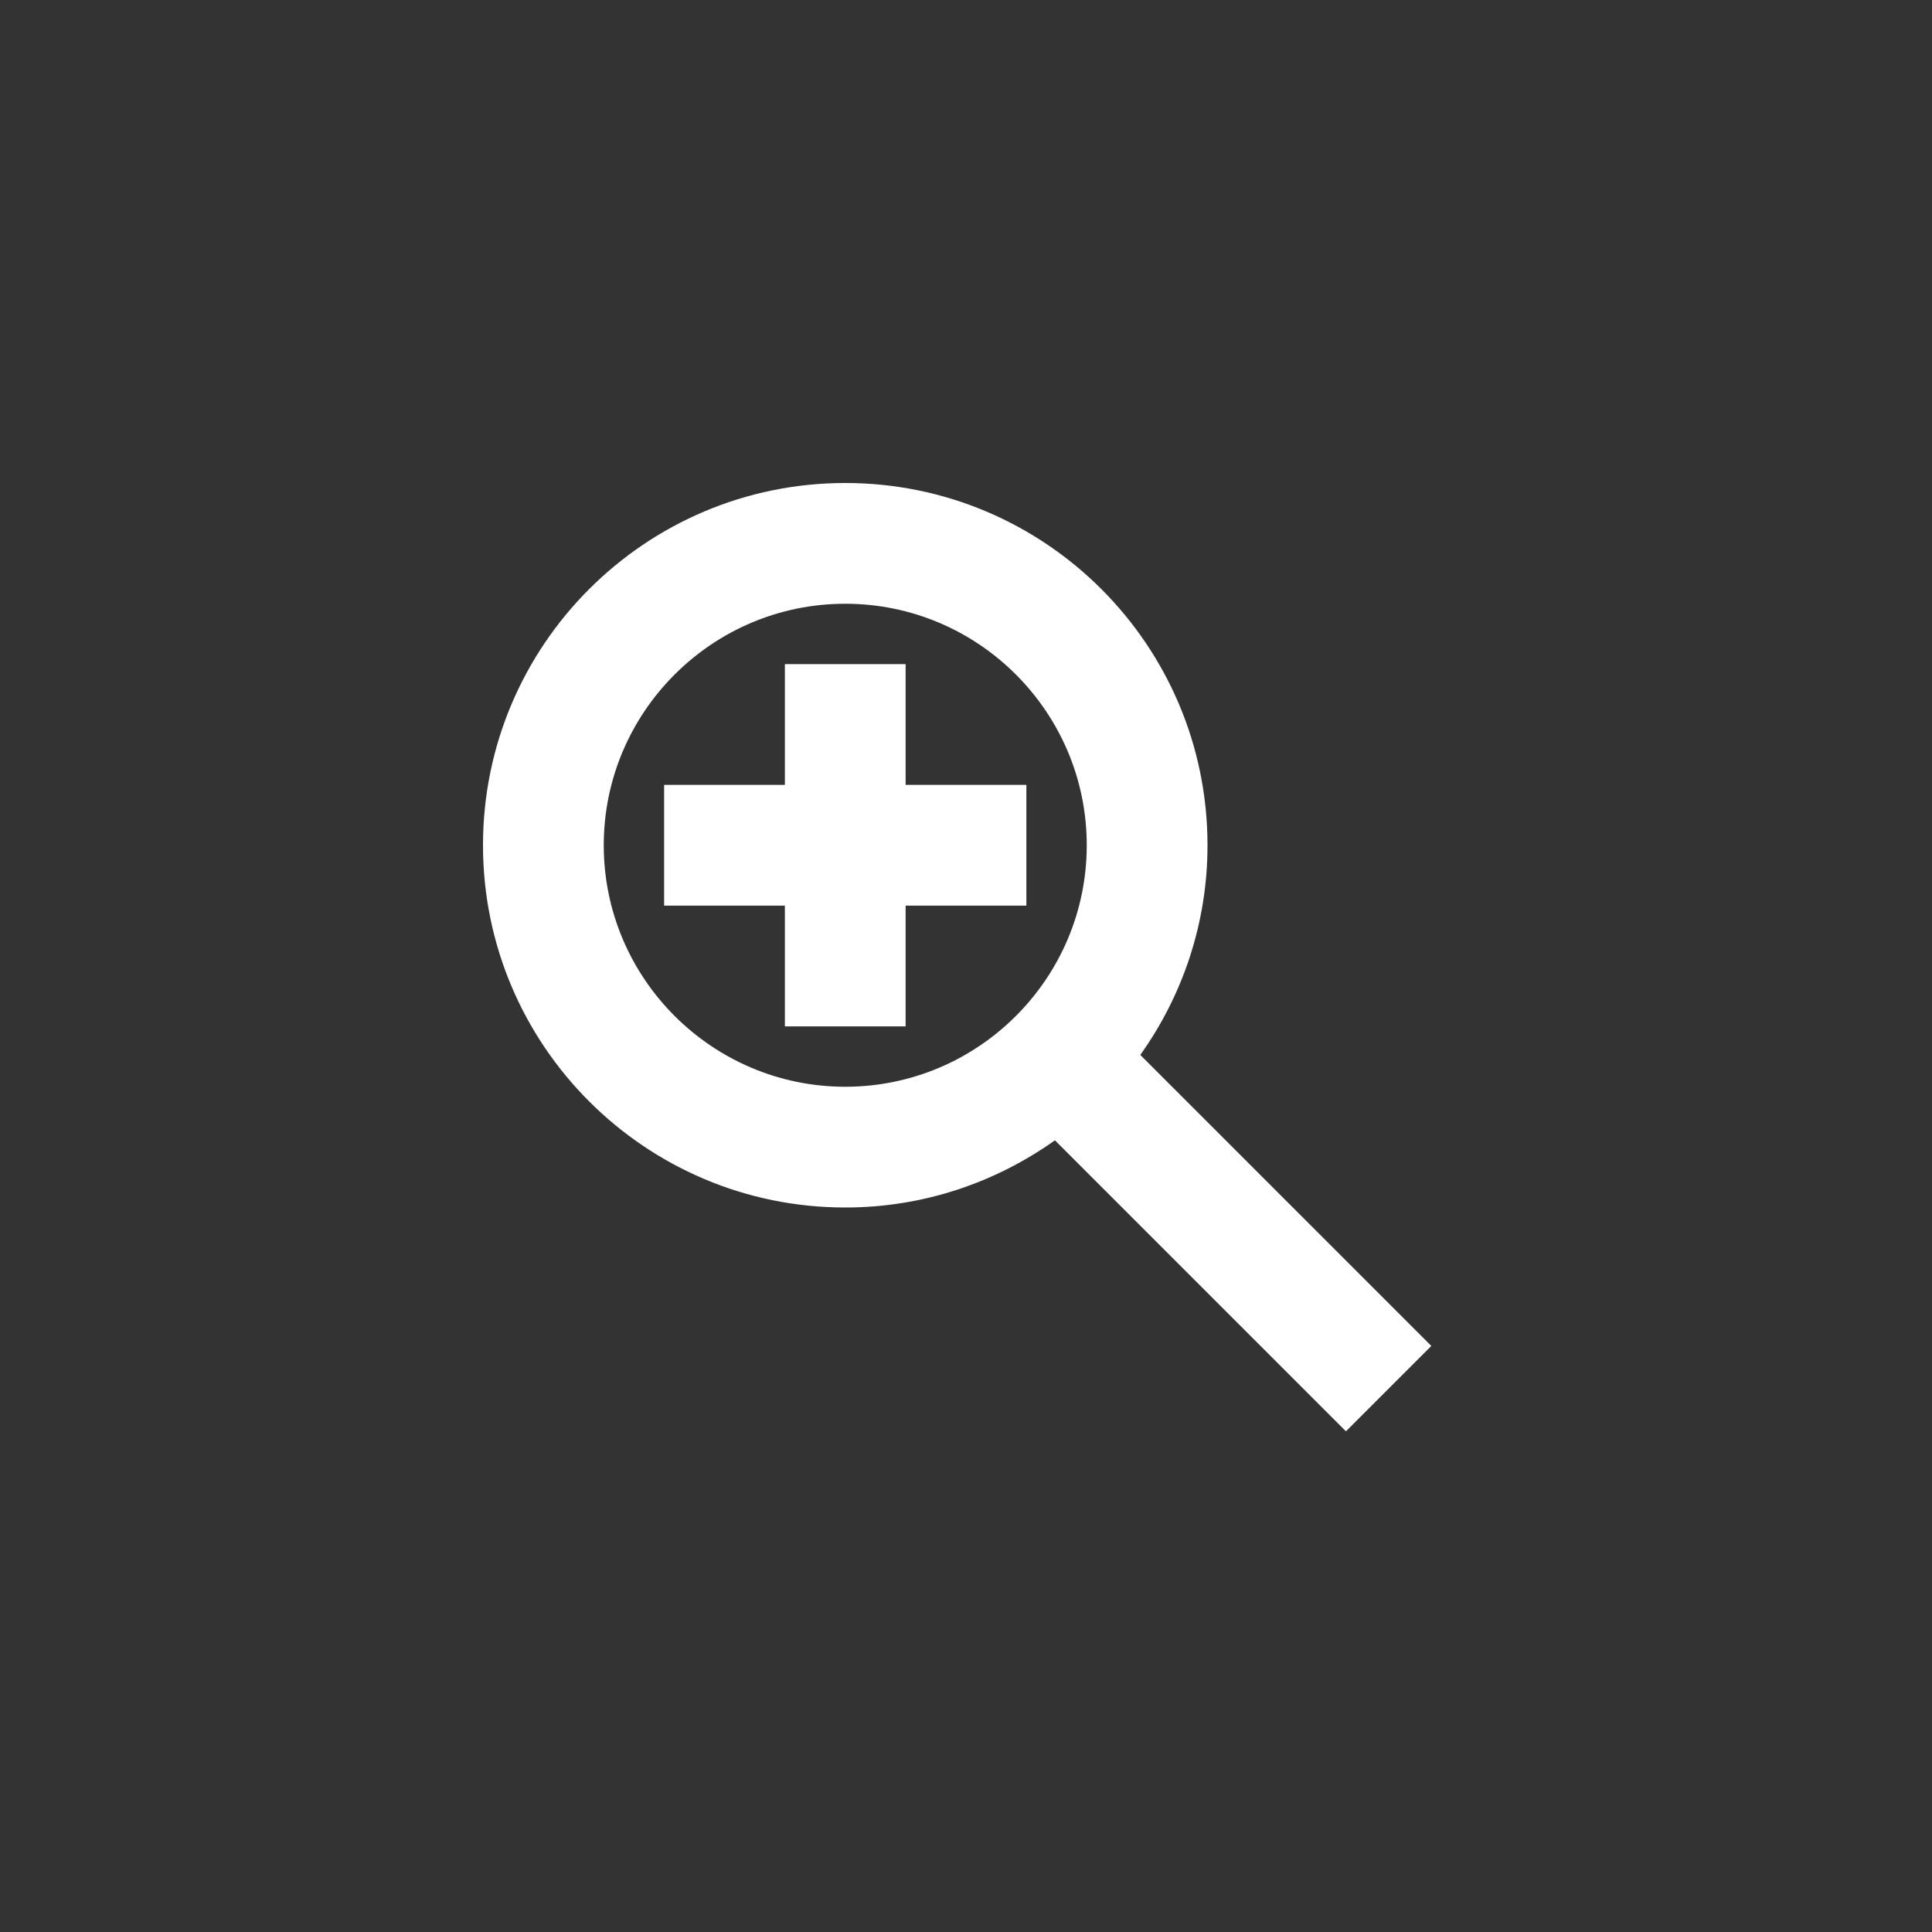 <?xml version="1.0" encoding="utf-8"?>
<!-- Generator: Adobe Illustrator 16.0.0, SVG Export Plug-In . SVG Version: 6.00 Build 0)  -->
<!DOCTYPE svg PUBLIC "-//W3C//DTD SVG 1.0//EN" "http://www.w3.org/TR/2001/REC-SVG-20010904/DTD/svg10.dtd">
<svg version="1.0" id="Layer_1" xmlns="http://www.w3.org/2000/svg" xmlns:xlink="http://www.w3.org/1999/xlink" x="0px" y="0px"
	 width="32px" height="32px" viewBox="0 0 32 32" enable-background="new 0 0 32 32" xml:space="preserve">
<rect x="0" y="0" width="32" height="32" fill="#333333" stroke="none"/>
<g>
	<path fill="#FFFFFF" d="M18.887,17.473C19.586,16.492,20,15.295,20,14c0-3.313-2.686-6-6-6c-3.312,0-6,2.687-6,6s2.688,6,6,6
		c1.296,0,2.492-0.415,3.473-1.113l4.82,4.82l1.414-1.414L18.887,17.473z M14,18c-2.205,0-4-1.795-4-4s1.795-4,4-4
		c2.206,0,4,1.795,4,4S16.206,18,14,18z"/>
	<polygon fill="#FFFFFF" points="15,11 13,11 13,13 11,13 11,15 13,15 13,17 15,17 15,15 17,15 17,13 15,13 	"/>
</g>
</svg>
